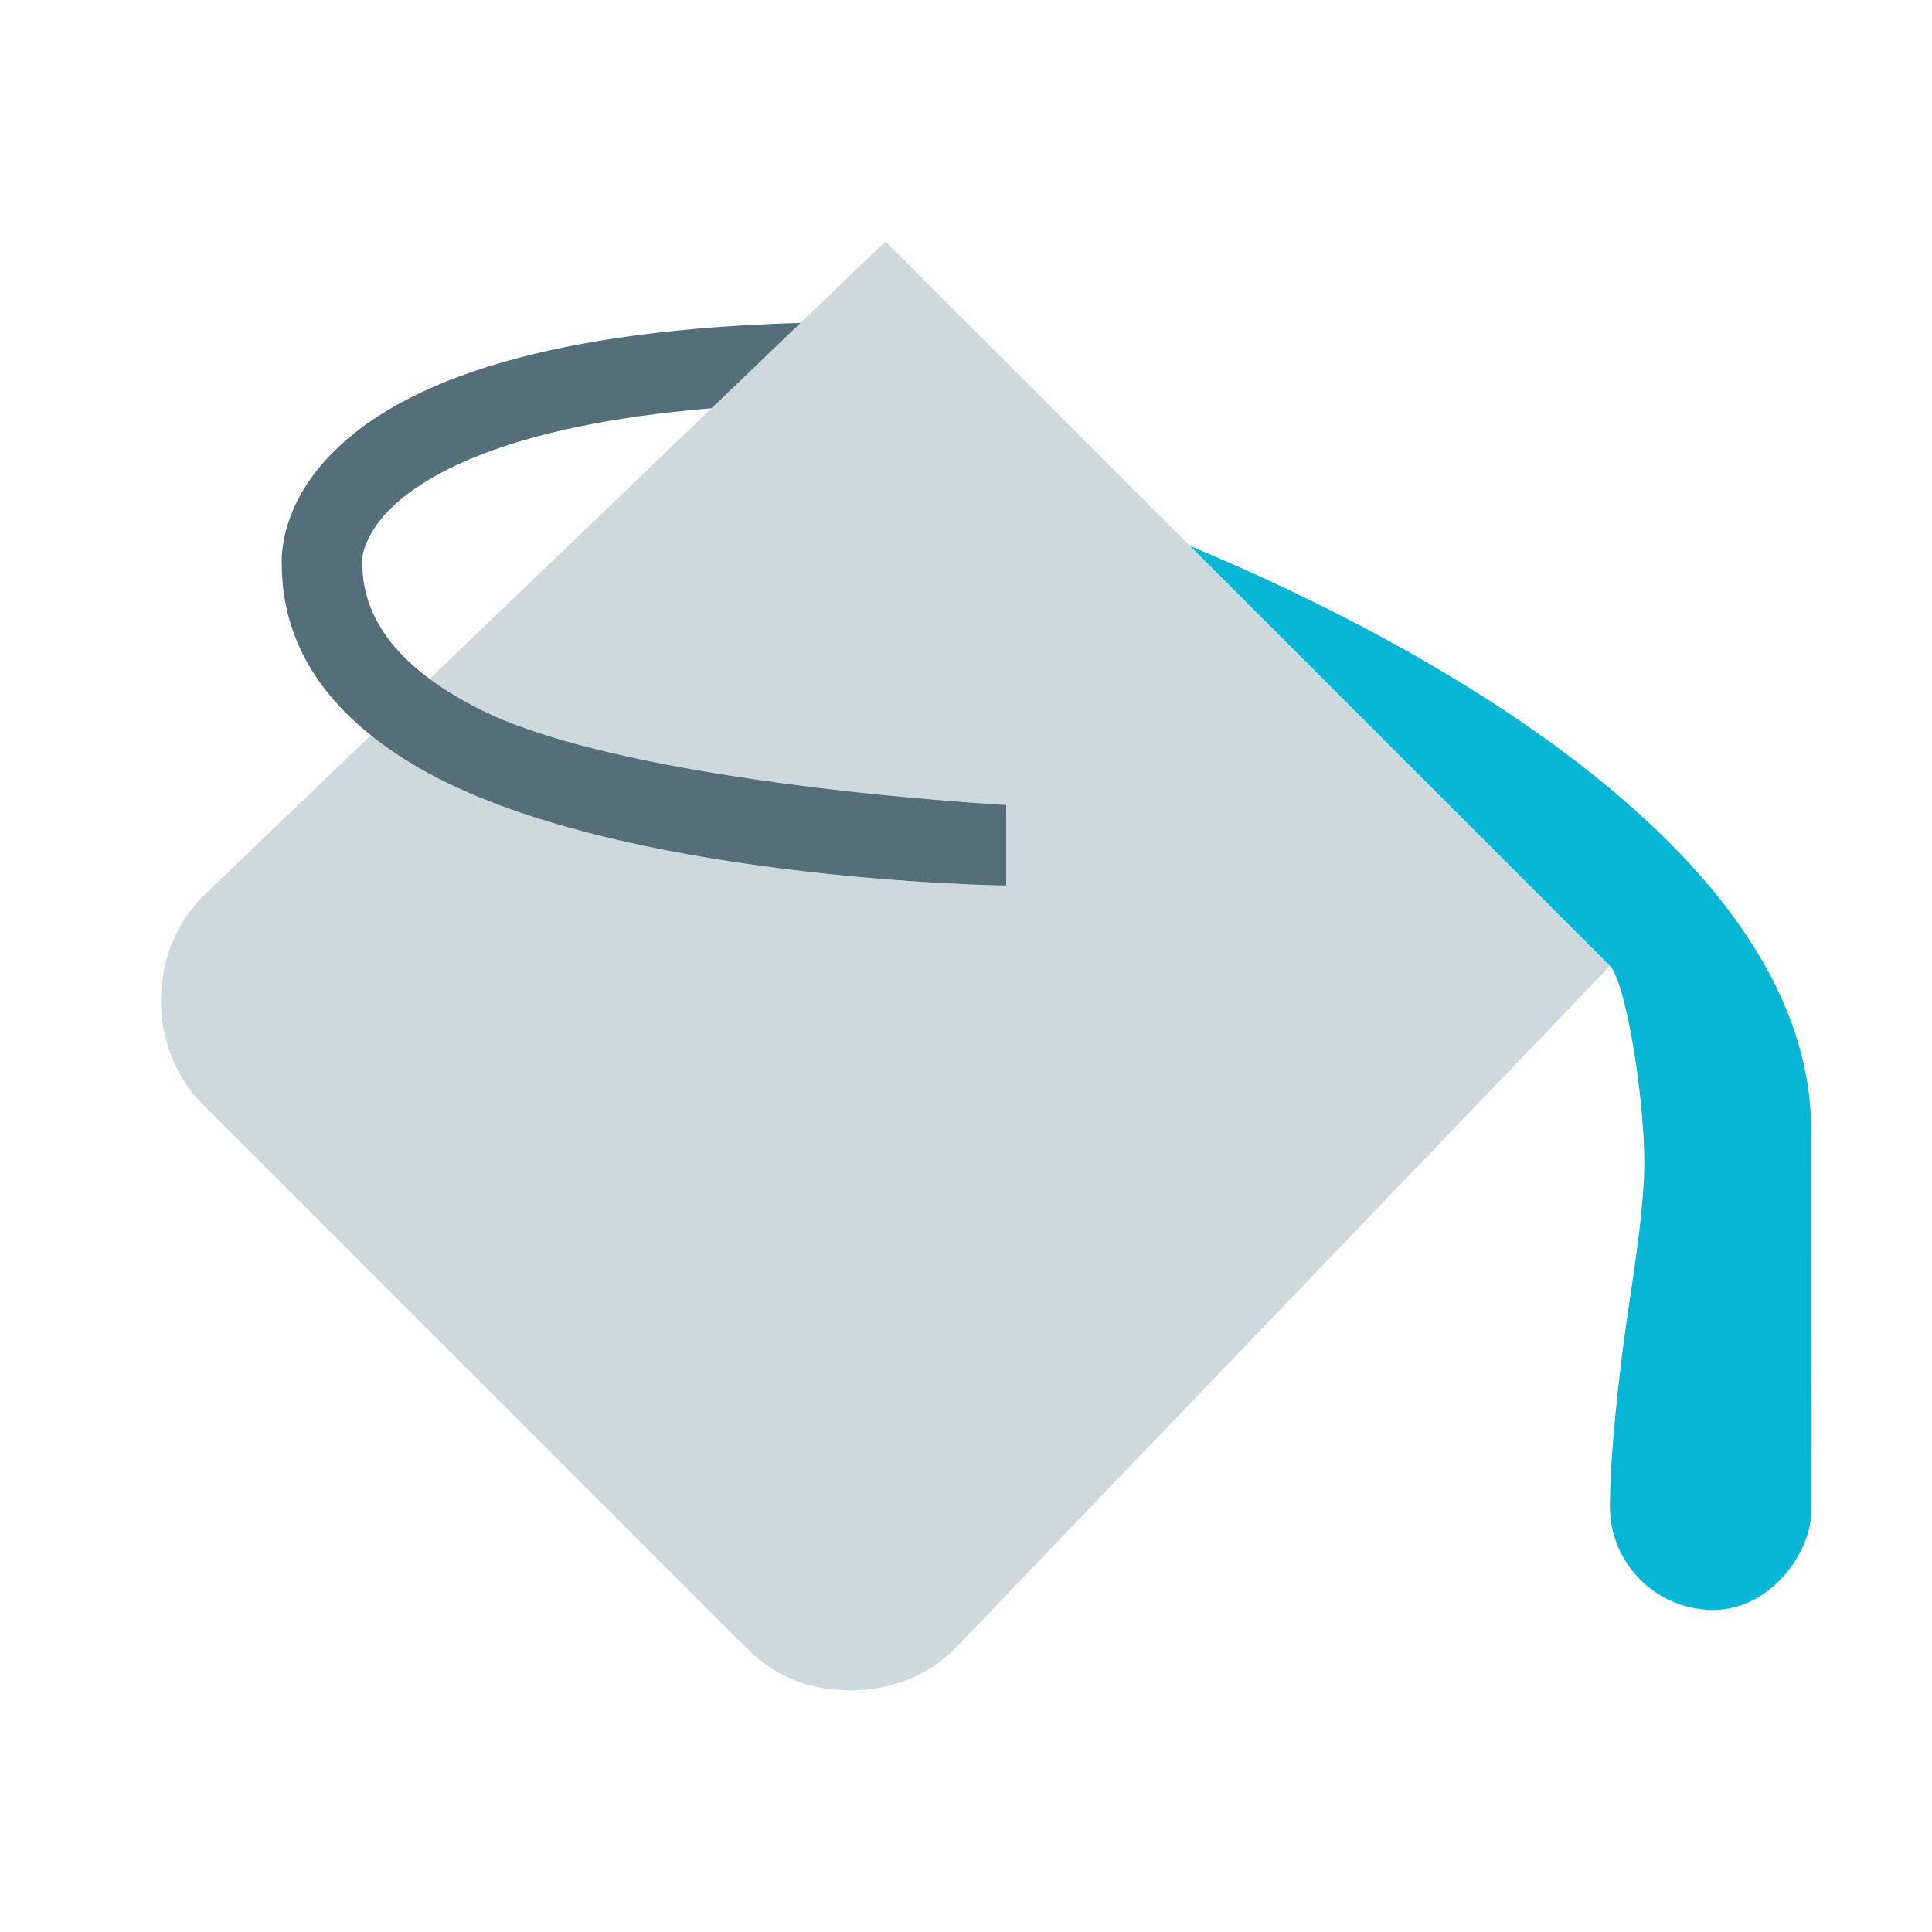 <svg version="1.1" xmlns="http://www.w3.org/2000/svg" xmlns:xlink="http://www.w3.org/1999/xlink" width="48" height="48" viewBox="0,0,256,256"><g fill="none" fill-rule="nonzero" stroke="none" stroke-width="1" stroke-linecap="butt" stroke-linejoin="miter" stroke-miterlimit="10" stroke-dasharray="" stroke-dashoffset="0" font-family="none" font-weight="none" font-size="none" text-anchor="none" style="mix-blend-mode: normal"><g transform="scale(5.333,5.333)"><path d="M29.563,13.563l10.437,10.437c0.375,0.344 0.855,3.186 0.855,4.886c0,0.987 -0.196,2.312 -0.406,3.712c-0.22,1.483 -0.449,3.588 -0.449,4.832c0,1.418 1.154,2.57 2.57,2.57c1.42,0 2.43,-1.43 2.43,-2.43l-0.001,-9.353c0.125,-6.9 -9.513,-12.202 -15.436,-14.654z" fill="#06b6d4"></path><path d="M22,6l-16.972,16.285c-0.684,0.687 -1.028,1.63 -1.028,2.57c0,0.943 0.344,1.889 1.028,2.574l13.543,13.541c0.685,0.686 1.542,1.03 2.573,1.03c0.941,0 1.885,-0.344 2.571,-1.027l16.285,-16.973z" fill="#cfd8dc"></path><path d="M25,20.002c0,0 -9.347,-0.501 -13.072,-2.374c-1.747,-0.877 -2.926,-2.056 -2.926,-3.626l-0.006,-0.105c0,-0.004 0.021,-0.509 0.581,-1.127c0.78,-0.86 2.853,-2.196 8.104,-2.626l2.209,-2.12c-5.928,0.165 -9.896,1.311 -11.794,3.402c-1.07,1.179 -1.108,2.287 -1.095,2.604c0.012,2.269 1.406,3.889 3.413,5.051c4.848,2.805 14.586,2.921 14.586,2.921z" fill="#546e7a"></path></g></g></svg>